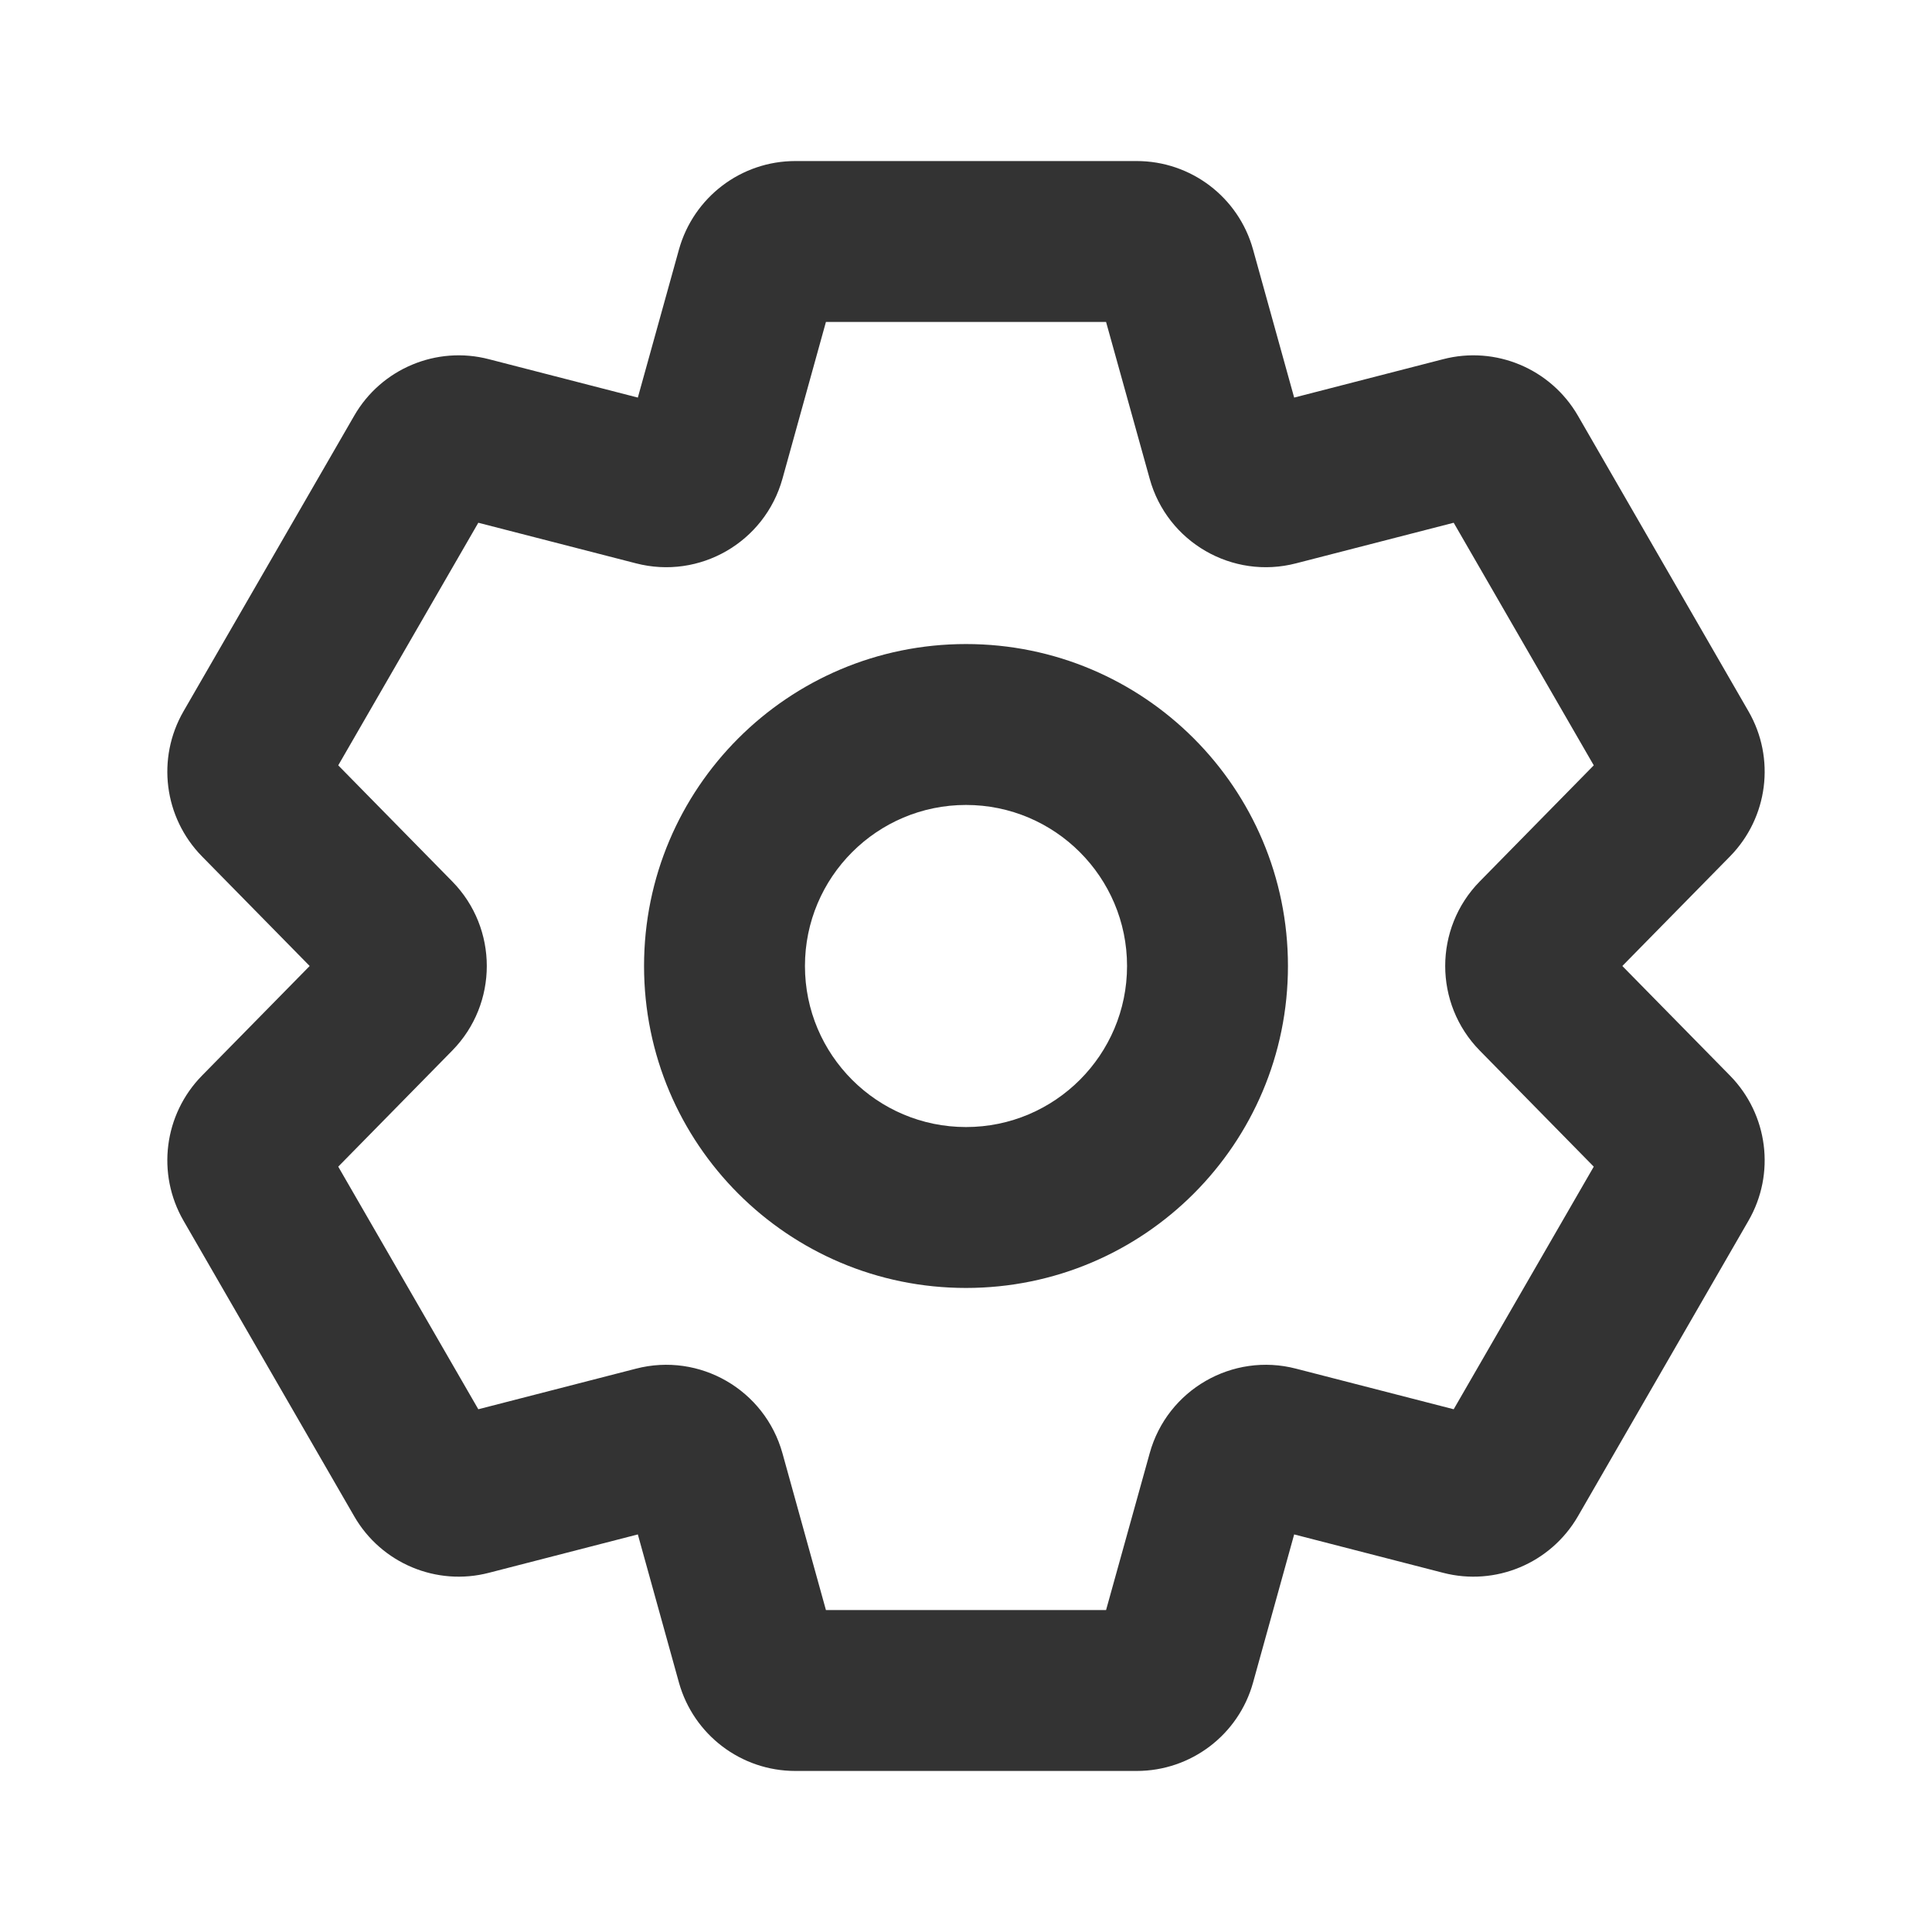 <svg width="14" height="14" viewBox="0 0 14 14" fill="none" xmlns="http://www.w3.org/2000/svg">
<path fill-rule="evenodd" clip-rule="evenodd" d="M4.92 1.808C5.026 1.429 5.37 1.167 5.763 1.167H8.237C8.63 1.167 8.975 1.429 9.08 1.808L9.378 2.881L10.457 2.603C10.838 2.504 11.237 2.672 11.434 3.012L12.67 5.154C12.867 5.495 12.812 5.924 12.537 6.205L11.756 7L12.537 7.795C12.812 8.076 12.867 8.505 12.67 8.846L11.434 10.988C11.237 11.328 10.838 11.496 10.457 11.397L9.378 11.119L9.08 12.193C8.975 12.571 8.63 12.833 8.237 12.833H5.763C5.37 12.833 5.026 12.571 4.92 12.193L4.622 11.119L3.543 11.397C3.163 11.496 2.763 11.328 2.567 10.988L1.33 8.846C1.133 8.505 1.188 8.076 1.463 7.795L2.244 7L1.463 6.205C1.188 5.924 1.133 5.495 1.33 5.154L2.567 3.012C2.763 2.672 3.163 2.504 3.543 2.603L4.622 2.881L4.92 1.808ZM4.545 10.843L4.546 10.843L4.545 10.843ZM5.985 2.333L5.67 3.469C5.542 3.929 5.07 4.202 4.608 4.082L3.466 3.788L2.451 5.546L3.277 6.387C3.611 6.727 3.611 7.273 3.277 7.613L2.451 8.454L3.466 10.212L4.608 9.918C5.07 9.798 5.542 10.071 5.67 10.531L5.985 11.667H8.015L8.331 10.531C8.458 10.071 8.931 9.798 9.392 9.918L10.534 10.212L11.549 8.454L10.723 7.613C10.389 7.273 10.389 6.727 10.723 6.387L11.549 5.546L10.534 3.788L9.392 4.082C8.931 4.202 8.458 3.929 8.331 3.469L8.015 2.333H5.985ZM7 5.833C6.356 5.833 5.833 6.356 5.833 7C5.833 7.644 6.356 8.167 7 8.167C7.644 8.167 8.167 7.644 8.167 7C8.167 6.356 7.644 5.833 7 5.833ZM4.667 7C4.667 5.711 5.711 4.667 7 4.667C8.289 4.667 9.333 5.711 9.333 7C9.333 8.289 8.289 9.333 7 9.333C5.711 9.333 4.667 8.289 4.667 7Z" fill="#333333"/>
</svg>
